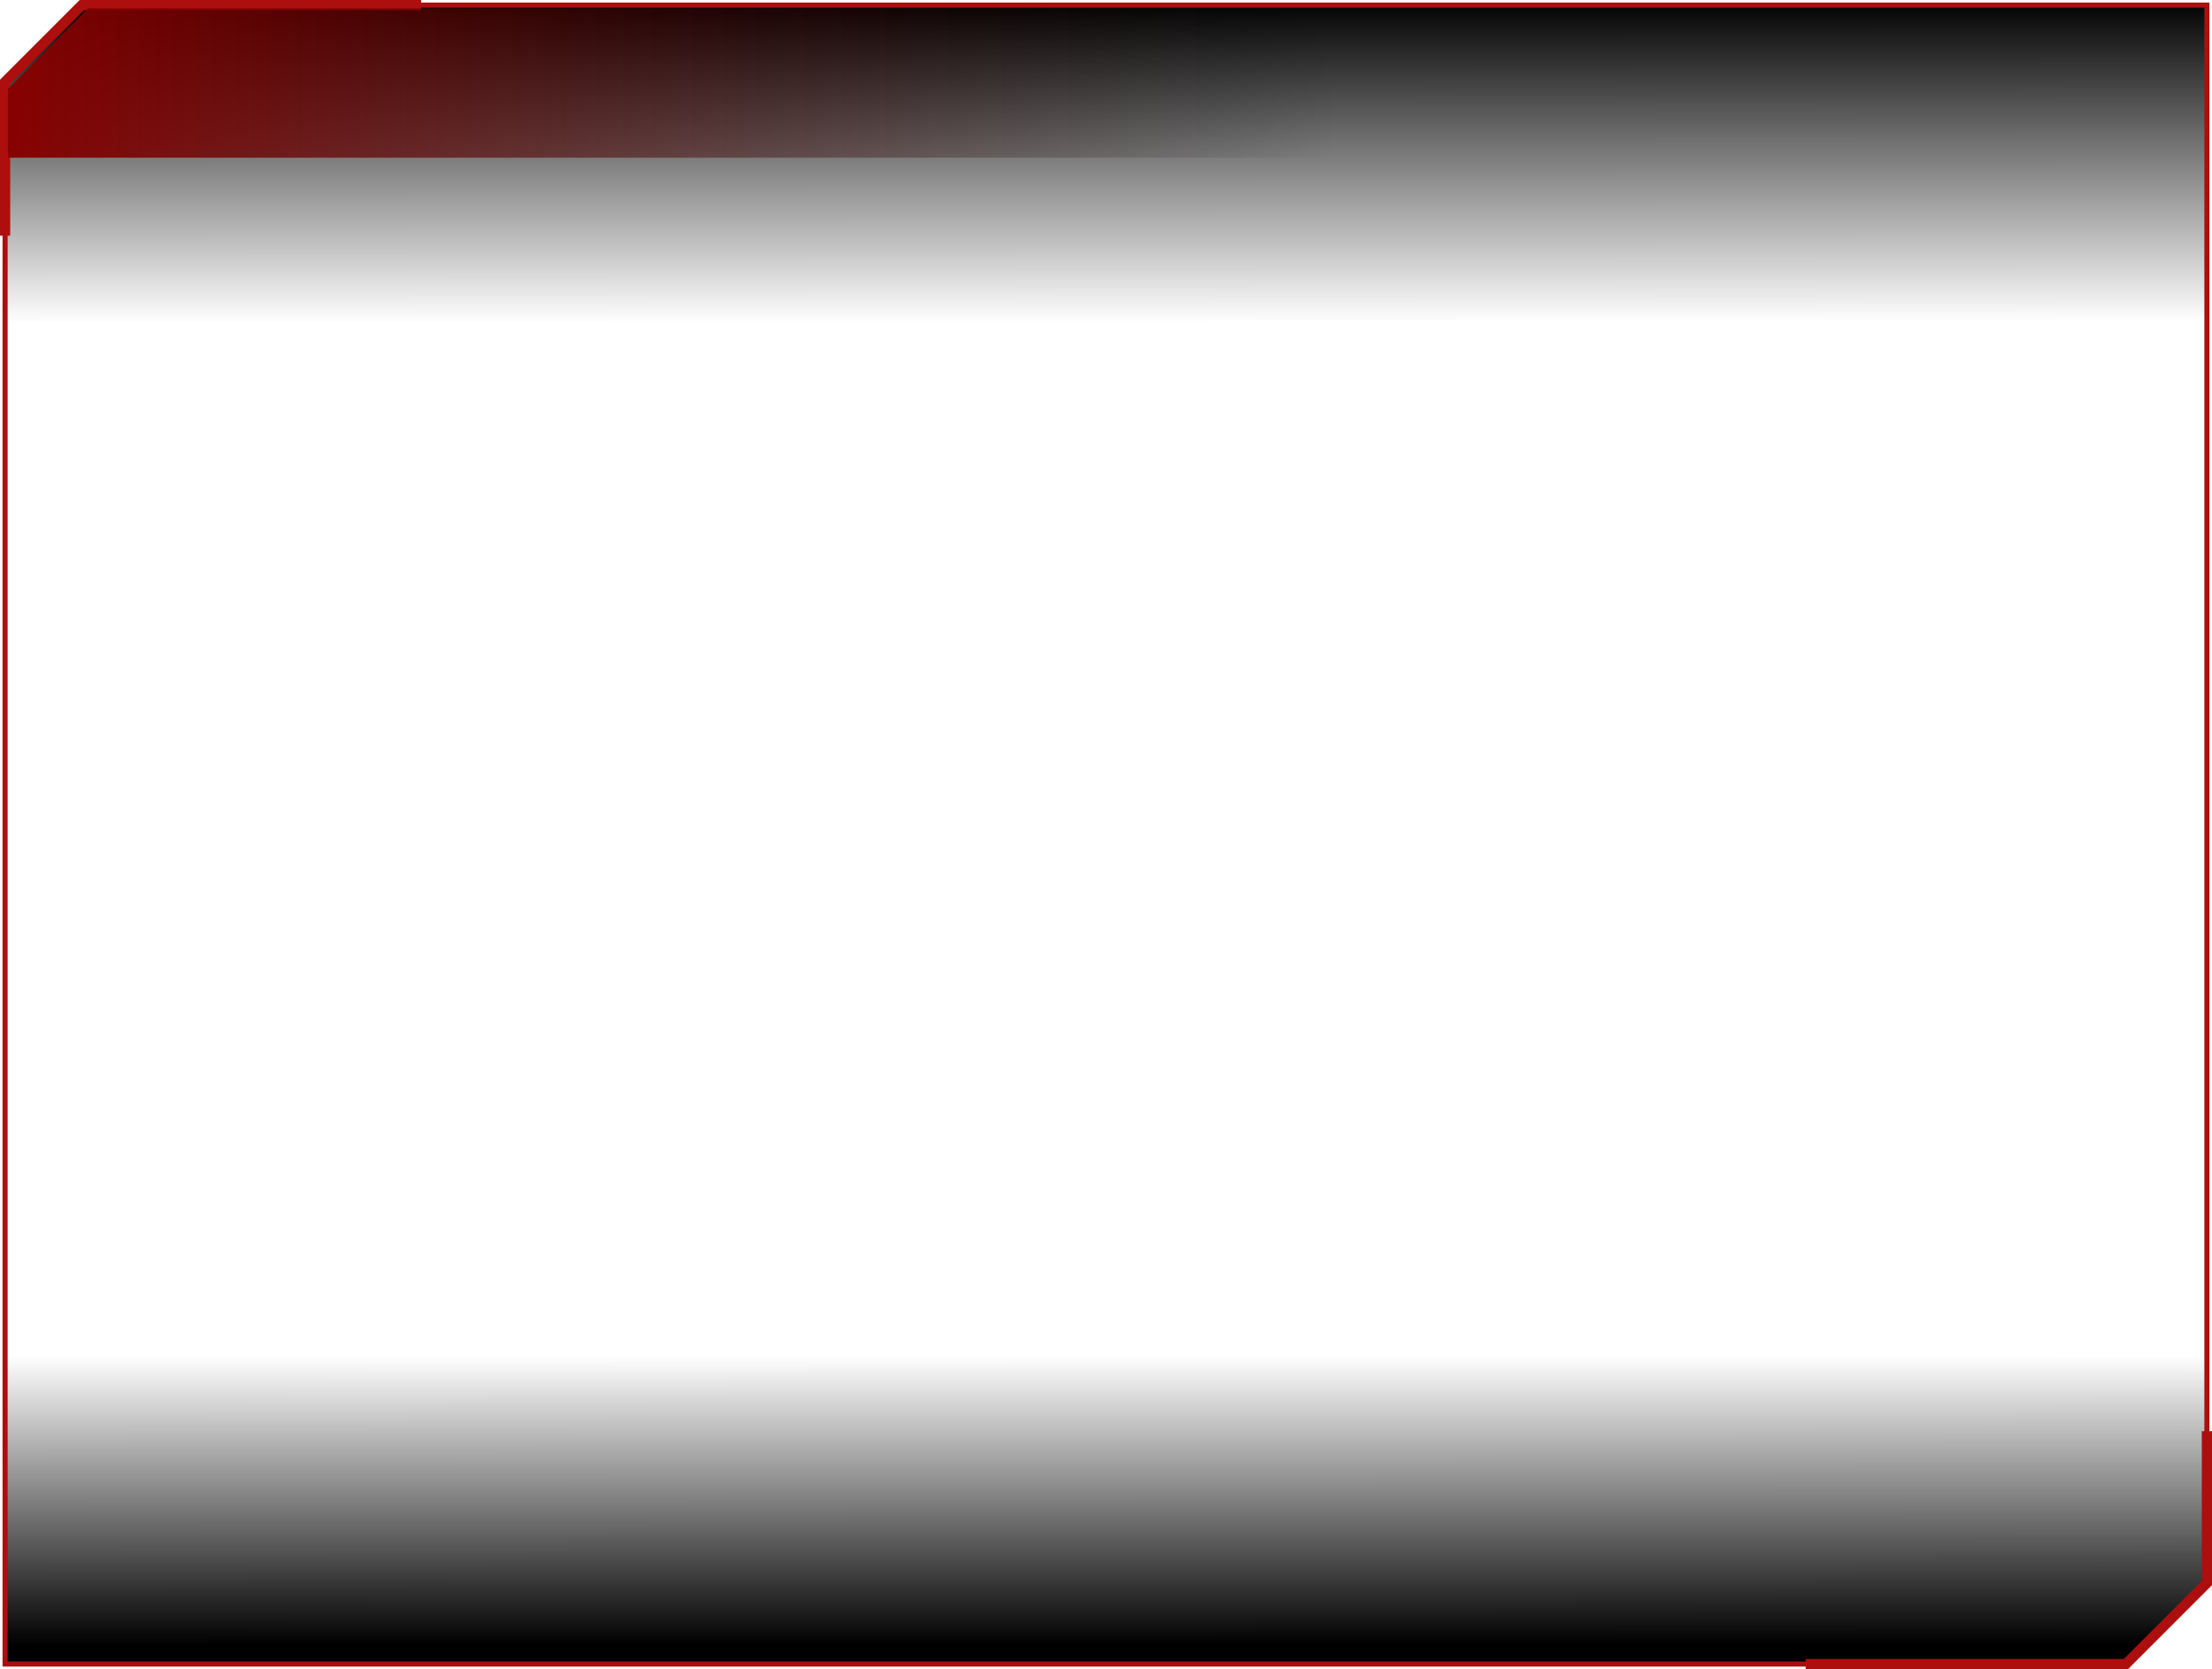 <?xml version="1.0" encoding="UTF-8" standalone="no"?>
<svg xmlns:xlink="http://www.w3.org/1999/xlink" height="327.55px" width="434.15px" xmlns="http://www.w3.org/2000/svg">
  <g transform="matrix(1.0, 0.0, 0.0, 1.0, -1.15, 1.0)">
    <path d="M418.4 325.55 L2.15 325.55 2.15 15.05 17.2 0.0 434.3 0.0 434.3 309.65 418.4 325.55" fill="url(#gradient0)" fill-rule="evenodd" stroke="none"/>
    <path d="M418.4 325.55 L2.15 325.55 2.15 15.05 17.2 0.0 434.3 0.0 434.3 309.65 418.4 325.55 Z" fill="none" stroke="#ad0e0e" stroke-linecap="butt" stroke-linejoin="miter" stroke-width="1.0"/>
    <path d="M434.3 279.85 L434.3 309.65 418.4 325.55 355.55 325.55 M2.15 45.25 L2.15 15.05 17.2 0.0 83.8 0.0" fill="none" stroke="#ad0e0e" stroke-linecap="butt" stroke-linejoin="miter" stroke-width="2.0"/>
    <path d="M435.2 29.95 L2.7 29.95 2.7 16.5 18.45 0.65 435.2 0.65 435.2 29.95" fill="url(#gradient1)" fill-rule="evenodd" stroke="none"/>
  </g>
  <defs>
    <linearGradient gradientTransform="matrix(2.0E-4, 0.197, -0.161, 1.0E-4, 267.4, 160.35)" gradientUnits="userSpaceOnUse" id="gradient0" spreadMethod="pad" x1="-819.2" x2="819.2">
      <stop offset="0.0" stop-color="#000000"/>
      <stop offset="0.196" stop-color="#000000" stop-opacity="0.0"/>
      <stop offset="0.824" stop-color="#000000" stop-opacity="0.0"/>
      <stop offset="1.0" stop-color="#000000"/>
    </linearGradient>
    <linearGradient gradientTransform="matrix(0.162, 0.0, 0.0, 0.019, 130.95, 14.6)" gradientUnits="userSpaceOnUse" id="gradient1" spreadMethod="pad" x1="-819.2" x2="819.2">
      <stop offset="0.0" stop-color="#8a0000"/>
      <stop offset="1.0" stop-color="#000000" stop-opacity="0.0"/>
    </linearGradient>
  </defs>
</svg>
